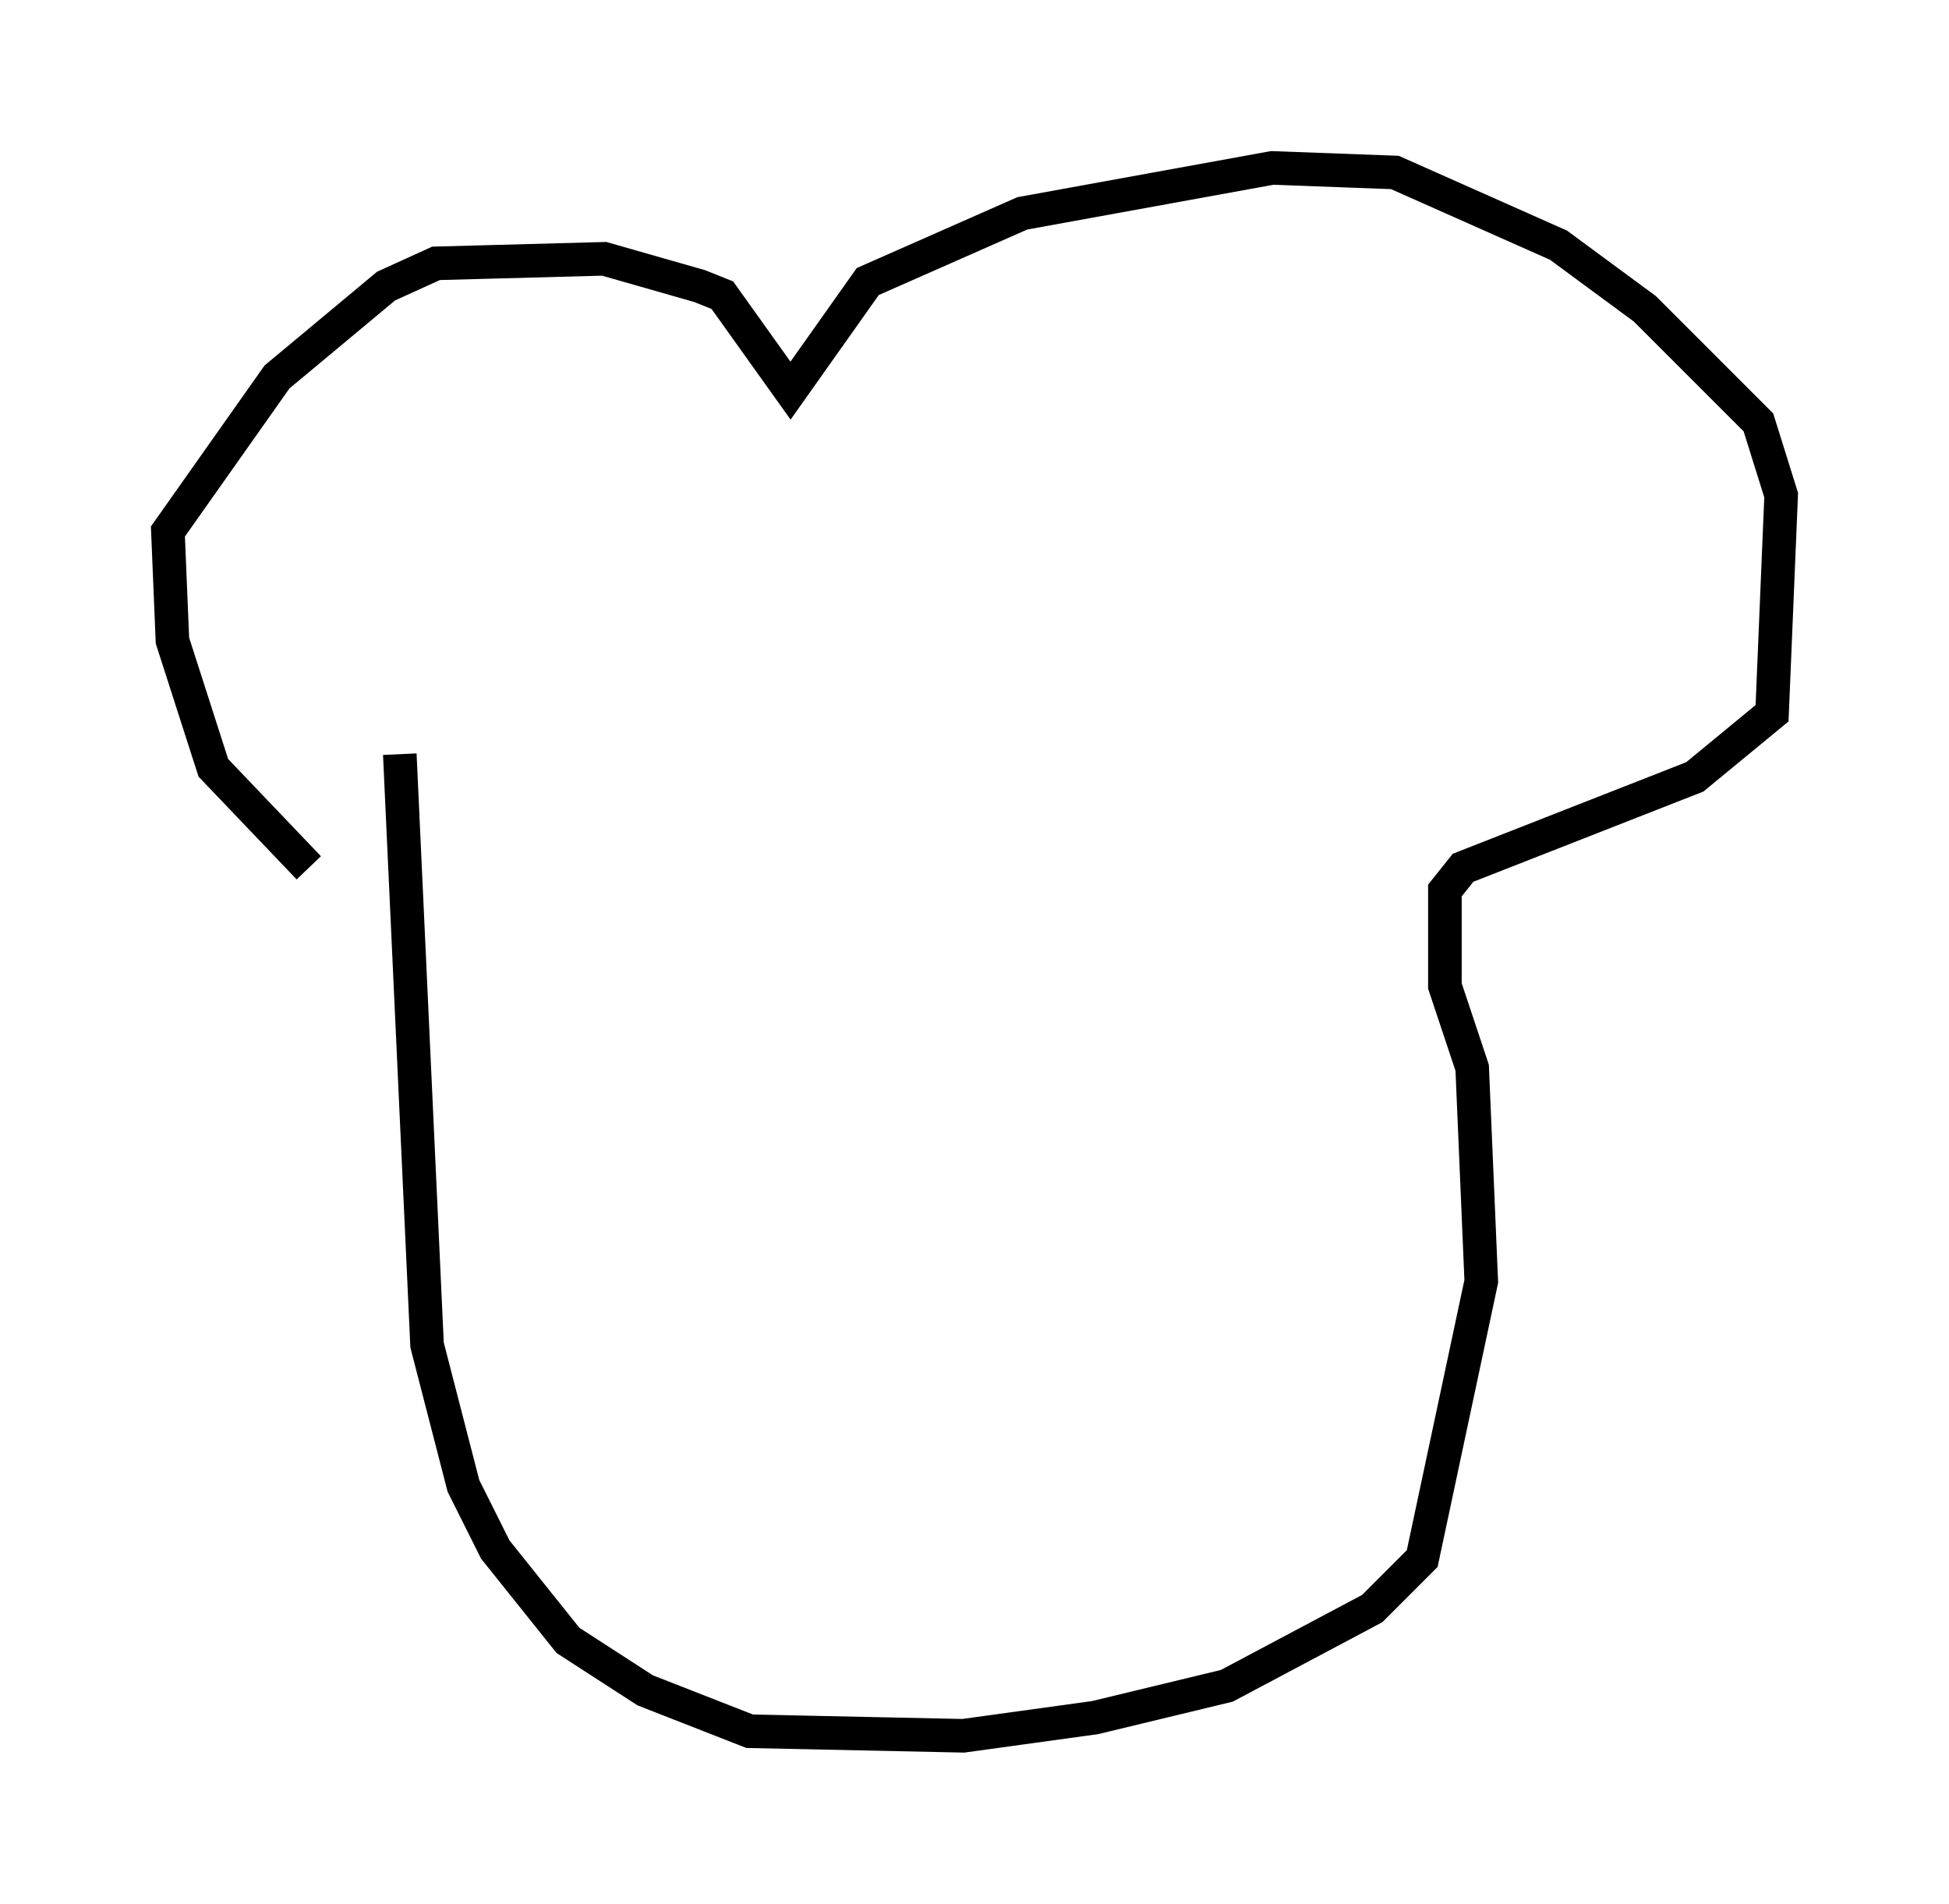 <?xml version="1.0" encoding="utf-8" ?>
<svg baseProfile="full" height="56.684" version="1.1" width="58.037" xmlns="http://www.w3.org/2000/svg" xmlns:ev="http://www.w3.org/2001/xml-events" xmlns:xlink="http://www.w3.org/1999/xlink"><defs /><rect fill="white" height="56.684" width="58.037" x="0" y="0" /><path d="M11.901, 26.38 m-2.706, -0.541 l-2.842, -2.977 -1.218, -3.789 l-0.135, -3.248 3.248, -4.601 l3.248, -2.706 1.488, -0.677 l5.007, -0.135 2.842, 0.812 l0.677, 0.271 2.03, 2.842 l2.3, -3.248 4.601, -2.03 l7.442, -1.353 3.654, 0.135 l4.871, 2.165 2.571, 1.894 l3.383, 3.383 0.677, 2.165 l-0.271, 6.495 -2.3, 1.894 l-6.901, 2.706 -0.541, 0.677 l0.0, 2.842 0.812, 2.436 l0.271, 6.36 -1.759, 8.254 l-1.488, 1.488 -4.33, 2.3 l-3.924, 0.947 -3.924, 0.541 l-6.36, -0.135 -3.112, -1.218 l-2.3, -1.488 -2.165, -2.706 l-0.947, -1.894 -1.083, -4.195 l-0.812, -17.591 " fill="none" stroke="black" stroke-width="1" /></svg>